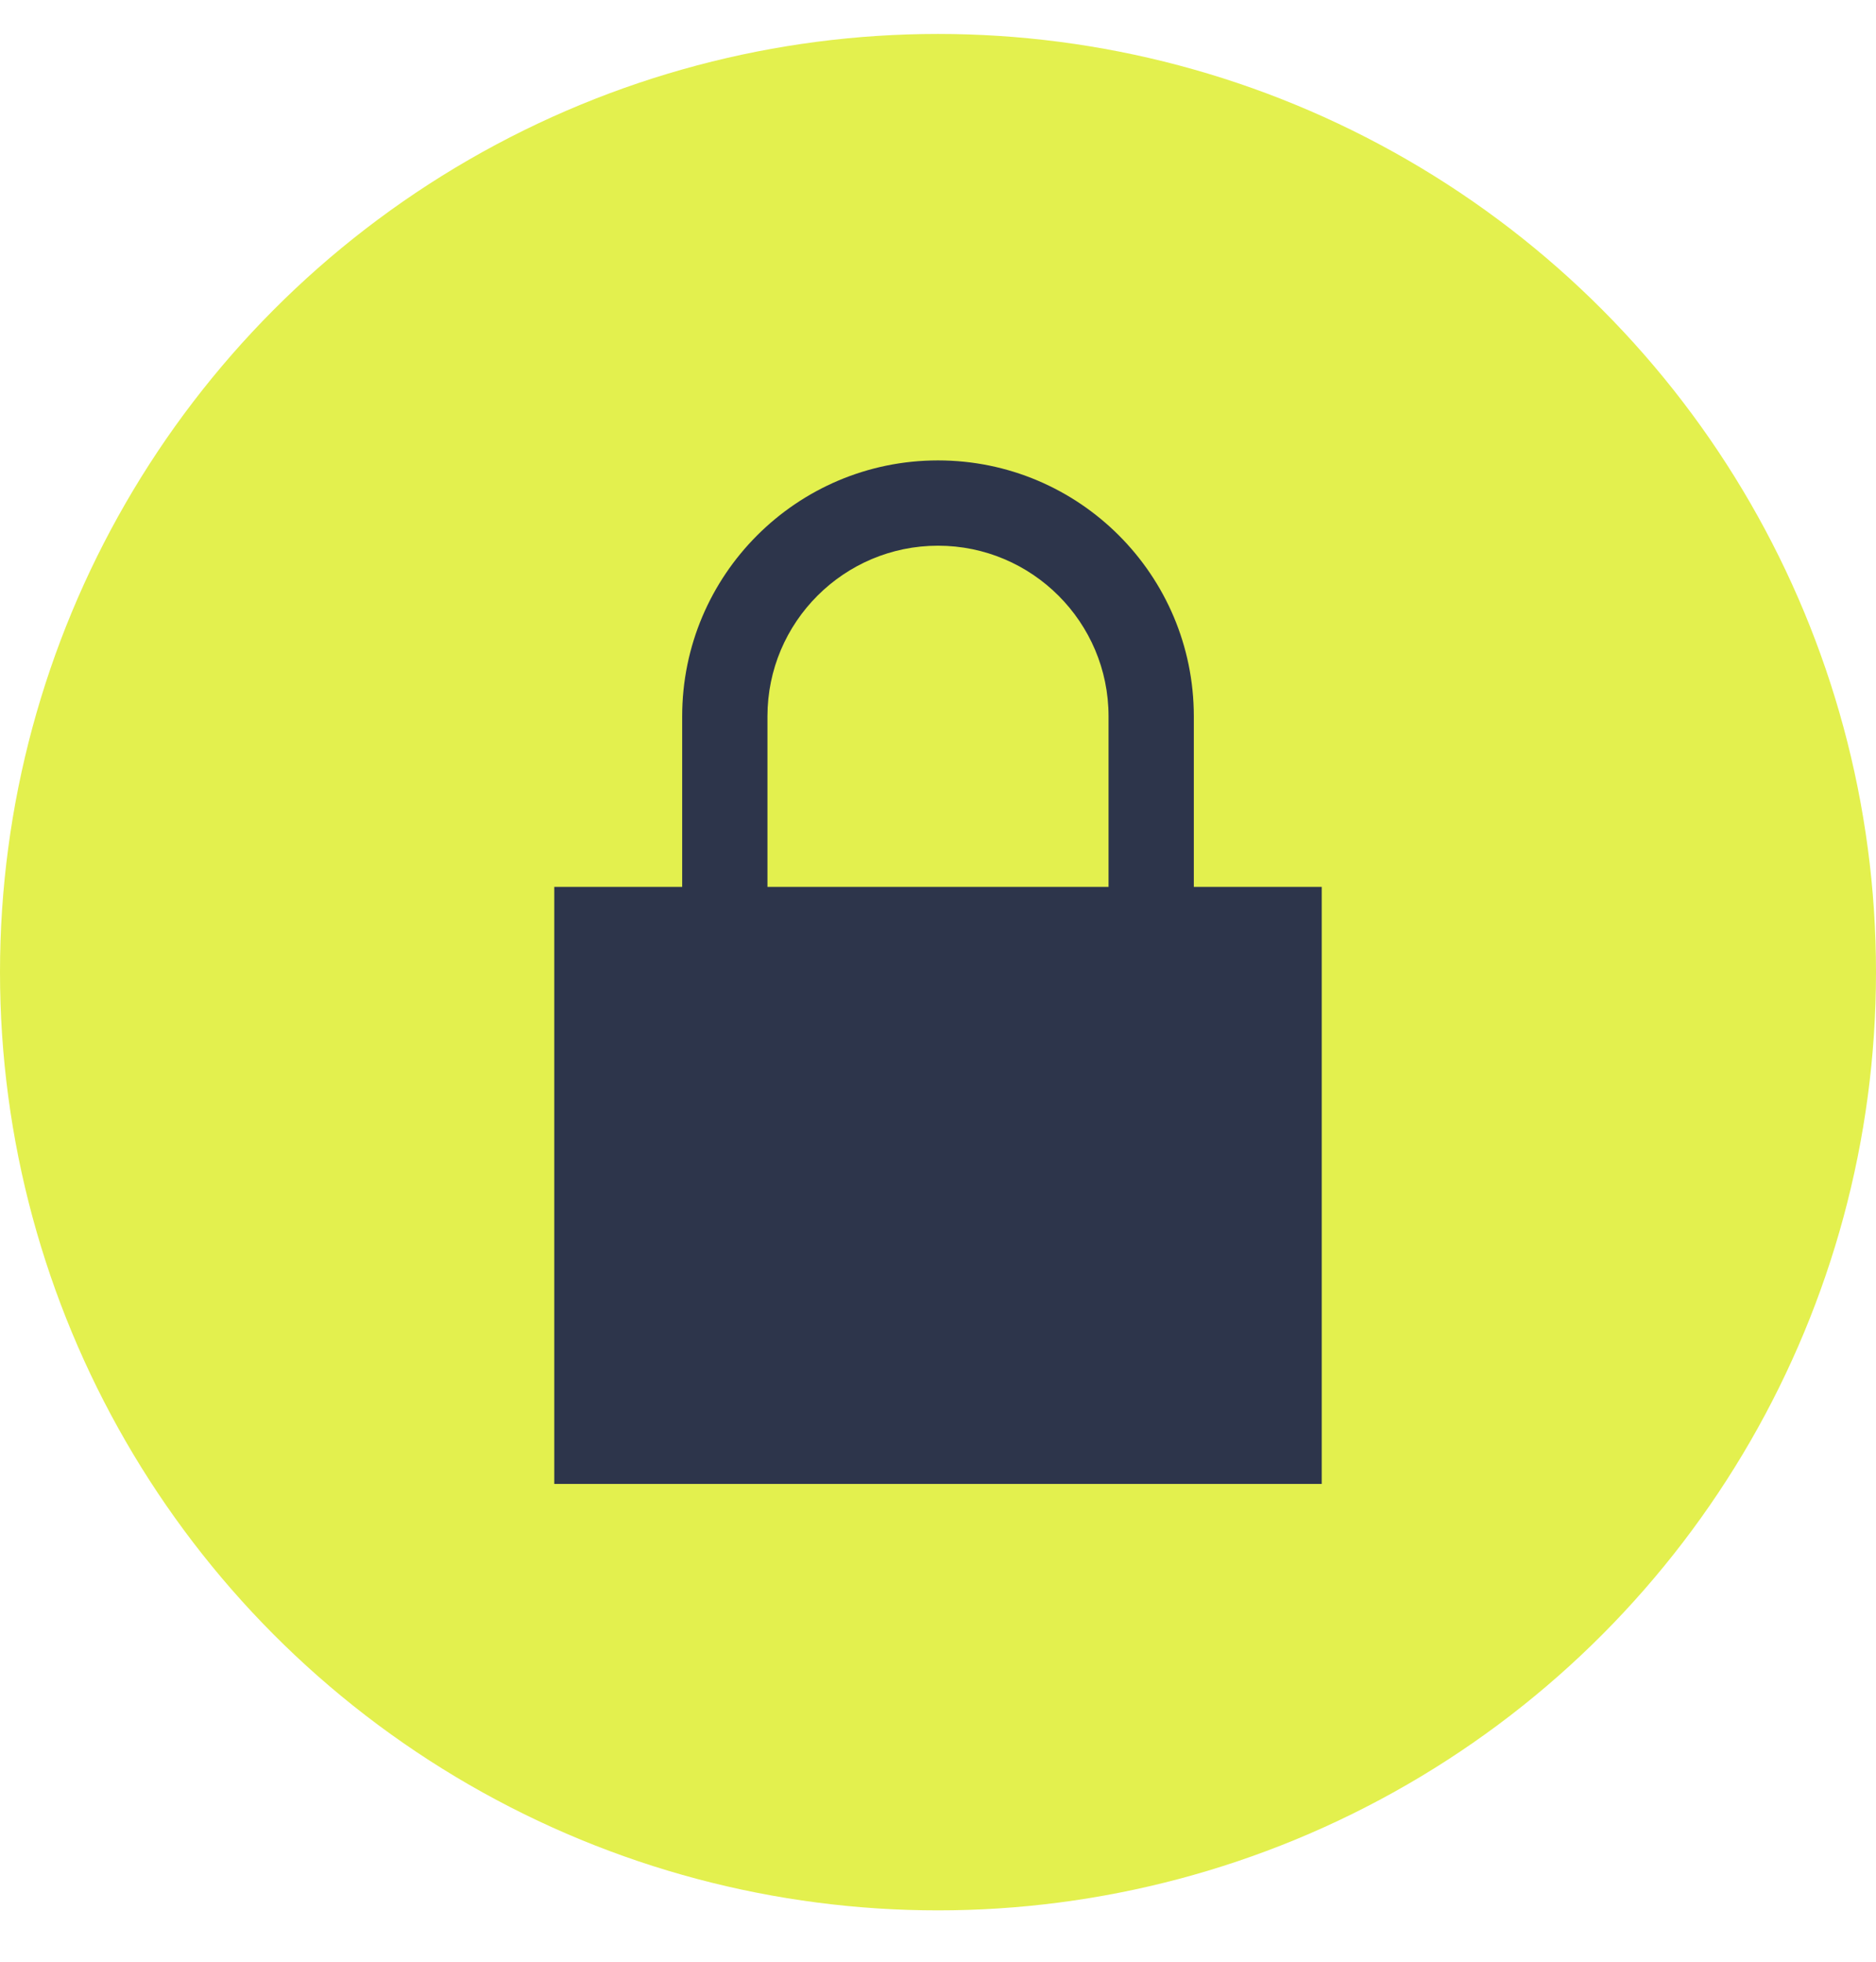 <svg width="22" height="23" viewBox="0 0 22 23" fill="none" xmlns="http://www.w3.org/2000/svg">
<circle cx="11" cy="11.398" r="11" fill="#E3F04E"/>
<g clip-path="url(#clip0)">
<path d="M14 10.398V8.398C14 6.742 12.656 5.398 11 5.398C9.344 5.398 8 6.742 8 8.398V10.398H6.5V17.398H15.5V10.398H14ZM9 10.398V8.398C9 7.295 9.897 6.398 11 6.398C12.103 6.398 13 7.295 13 8.398V10.398H9Z" fill="#2D354B"/>
</g>
<defs>
<clipPath id="clip0">
<rect width="12" height="12" fill="white" transform="translate(5 5.398)"/>
</clipPath>
</defs>
</svg>

